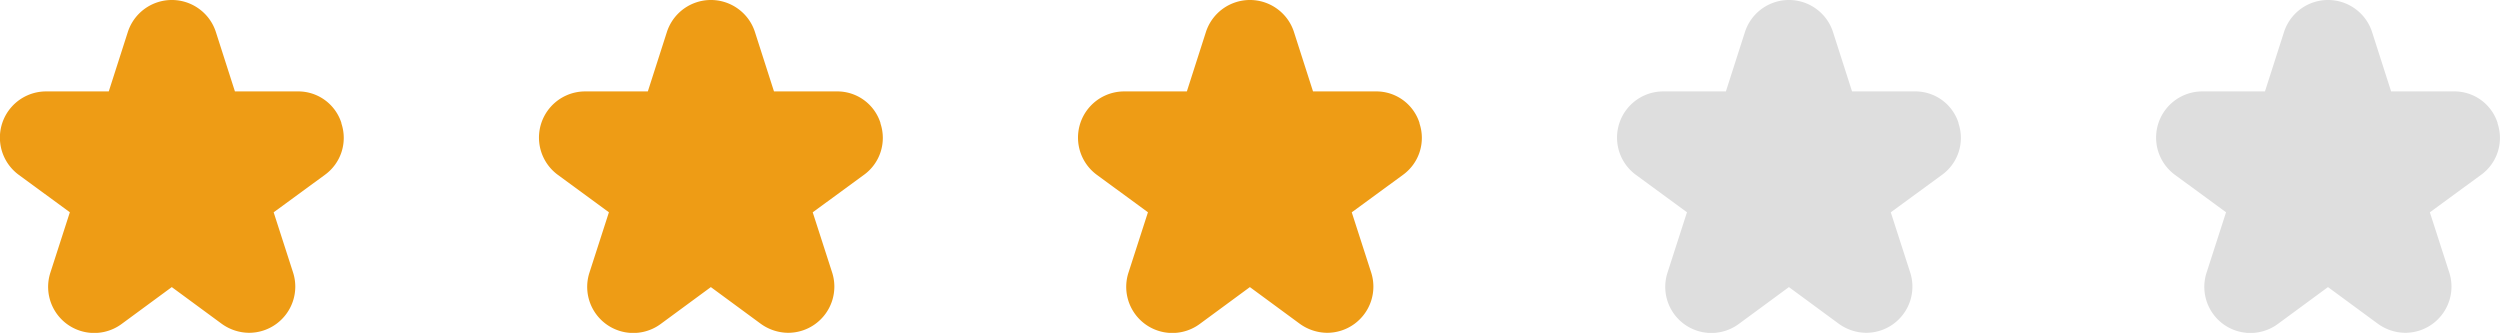 <svg xmlns="http://www.w3.org/2000/svg" width="67" height="8.92" viewBox="0 0 67 8.92">
  <g id="Group_13448" data-name="Group 13448" transform="translate(-220 -1218.076)">
    <path id="Path_16574" data-name="Path 16574" d="M660.2,1679.492a1.214,1.214,0,0,0-1.178-.853h-1.678l-.51-1.59a1.232,1.232,0,0,0-.45-.622,1.24,1.24,0,0,0-1.911.622l-.51,1.59h-1.678a1.238,1.238,0,0,0-.73,2.239l1.365,1-.519,1.609a1.236,1.236,0,0,0,1.914,1.379l1.337-.983,1.337.983a1.269,1.269,0,0,0,.728.242,1.239,1.239,0,0,0,1.184-.856,1.233,1.233,0,0,0,0-.764l-.519-1.609,1.367-1a1.221,1.221,0,0,0,.447-1.386Z" transform="translate(-416.601 -458.113)" fill="#ee9c15"/>
    <path id="Path_16576" data-name="Path 16576" d="M660.2,1679.492a1.214,1.214,0,0,0-1.178-.853h-1.678l-.51-1.59a1.232,1.232,0,0,0-.45-.622,1.24,1.24,0,0,0-1.911.622l-.51,1.59h-1.678a1.238,1.238,0,0,0-.73,2.239l1.365,1-.519,1.609a1.236,1.236,0,0,0,1.914,1.379l1.337-.983,1.337.983a1.269,1.269,0,0,0,.728.242,1.239,1.239,0,0,0,1.184-.856,1.233,1.233,0,0,0,0-.764l-.519-1.609,1.367-1a1.221,1.221,0,0,0,.447-1.386Z" transform="translate(-387.709 -458.113)" fill="#dedede"/>
    <path id="Path_16578" data-name="Path 16578" d="M660.2,1679.492a1.214,1.214,0,0,0-1.178-.853h-1.678l-.51-1.59a1.232,1.232,0,0,0-.45-.622,1.24,1.24,0,0,0-1.911.622l-.51,1.59h-1.678a1.238,1.238,0,0,0-.73,2.239l1.365,1-.519,1.609a1.236,1.236,0,0,0,1.914,1.379l1.337-.983,1.337.983a1.269,1.269,0,0,0,.728.242,1.239,1.239,0,0,0,1.184-.856,1.233,1.233,0,0,0,0-.764l-.519-1.609,1.367-1a1.221,1.221,0,0,0,.447-1.386Z" transform="translate(-373.262 -458.113)" fill="#dedede"/>
    <path id="Path_16575" data-name="Path 16575" d="M660.2,1679.492a1.214,1.214,0,0,0-1.178-.853h-1.678l-.51-1.59a1.232,1.232,0,0,0-.45-.622,1.24,1.24,0,0,0-1.911.622l-.51,1.59h-1.678a1.238,1.238,0,0,0-.73,2.239l1.365,1-.519,1.609a1.236,1.236,0,0,0,1.914,1.379l1.337-.983,1.337.983a1.269,1.269,0,0,0,.728.242,1.239,1.239,0,0,0,1.184-.856,1.233,1.233,0,0,0,0-.764l-.519-1.609,1.367-1a1.221,1.221,0,0,0,.447-1.386Z" transform="translate(-431.048 -458.113)" fill="#ee9c15"/>
    <path id="Path_16577" data-name="Path 16577" d="M660.2,1679.492a1.214,1.214,0,0,0-1.178-.853h-1.678l-.51-1.59a1.232,1.232,0,0,0-.45-.622,1.24,1.24,0,0,0-1.911.622l-.51,1.59h-1.678a1.238,1.238,0,0,0-.73,2.239l1.365,1-.519,1.609a1.236,1.236,0,0,0,1.914,1.379l1.337-.983,1.337.983a1.269,1.269,0,0,0,.728.242,1.239,1.239,0,0,0,1.184-.856,1.233,1.233,0,0,0,0-.764l-.519-1.609,1.367-1a1.221,1.221,0,0,0,.447-1.386Z" transform="translate(-402.155 -458.113)" fill="#ee9c15"/>
  </g>
</svg>
